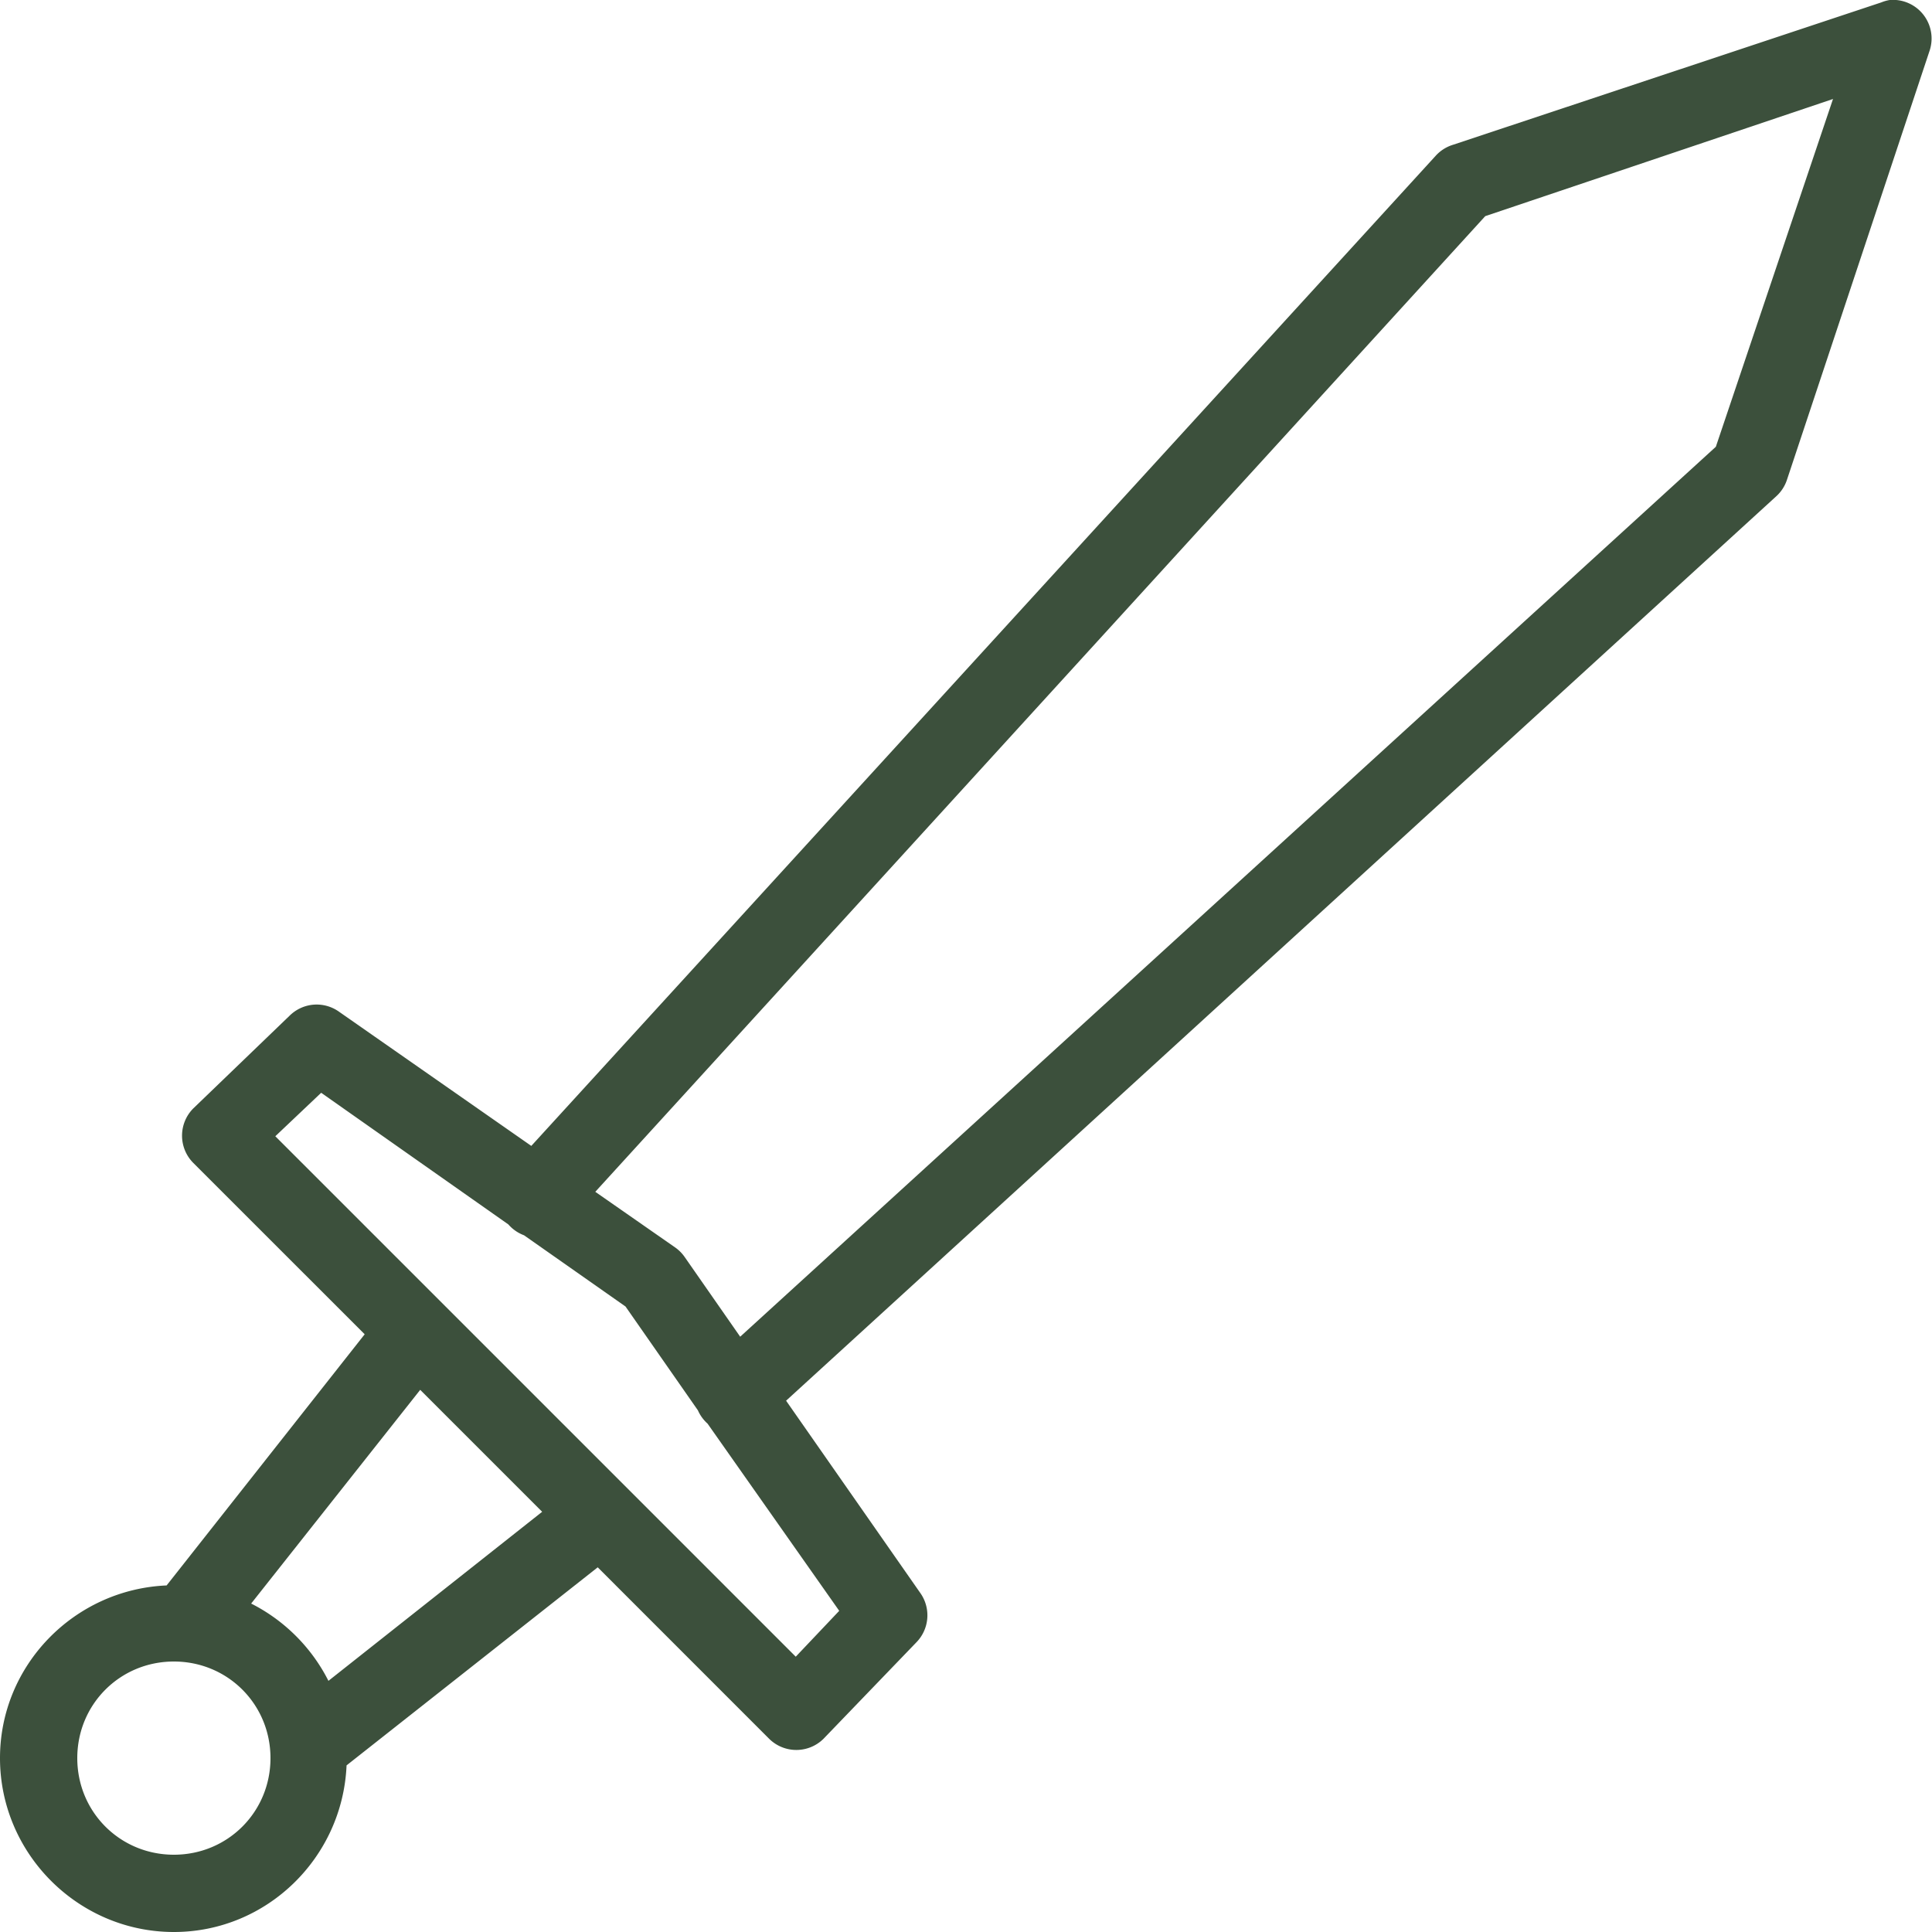 <?xml version="1.0"?>
<svg xmlns="http://www.w3.org/2000/svg" version="1" viewBox="0 0 50 50" enable-background="new 0 0 50 50">
    <path style="fill:#3c503c; text-indent:0;text-align:start;line-height:normal;text-transform:none;block-progression:tb;-inkscape-font-specification:Bitstream Vera Sans" d="M 48.906 0 A 1 1 0 0 0 48.688 0.062 L 37.594 3.75 A 1 1 0 0 0 37.156 4.031 L 13.75 29.656 L 8.781 26.188 A 1 1 0 0 0 8.125 26 A 1 1 0 0 0 7.5 26.281 L 5 28.688 A 1 1 0 0 0 5 30.094 L 9.438 34.531 L 4.312 41.031 C 1.927 41.133 0 43.091 0 45.5 C 0 47.973 2.027 50 4.5 50 C 6.909 50 8.867 48.073 8.969 45.688 L 15.469 40.562 L 19.906 45 A 1 1 0 0 0 21.312 45 L 23.719 42.5 A 1 1 0 0 0 23.812 41.219 L 20.344 36.25 L 45.969 12.844 A 1 1 0 0 0 46.25 12.406 L 49.938 1.312 A 1 1 0 0 0 48.906 0 z M 47.438 2.562 L 44.406 11.562 L 19.156 34.594 L 17.719 32.531 A 1 1 0 0 0 17.469 32.281 L 15.406 30.844 L 38.438 5.594 L 47.438 2.562 z M 8.312 28.281 L 13.156 31.688 A 1.006 1.006 0 0 0 13.562 31.969 L 16.188 33.812 L 18.062 36.5 A 1.006 1.006 0 0 0 18.312 36.844 L 21.719 41.688 L 20.594 42.875 L 7.125 29.406 L 8.312 28.281 z M 10.875 35.969 L 14.031 39.125 L 8.5 43.5 C 8.064 42.638 7.362 41.936 6.5 41.5 L 10.875 35.969 z M 4.5 43 C 5.893 43 7 44.107 7 45.5 C 7 46.893 5.893 48 4.5 48 C 3.107 48 2 46.893 2 45.5 C 2 44.107 3.107 43 4.5 43 z" overflow="visible" enable-background="accumulate" font-family="Bitstream Vera Sans"/>
</svg>
